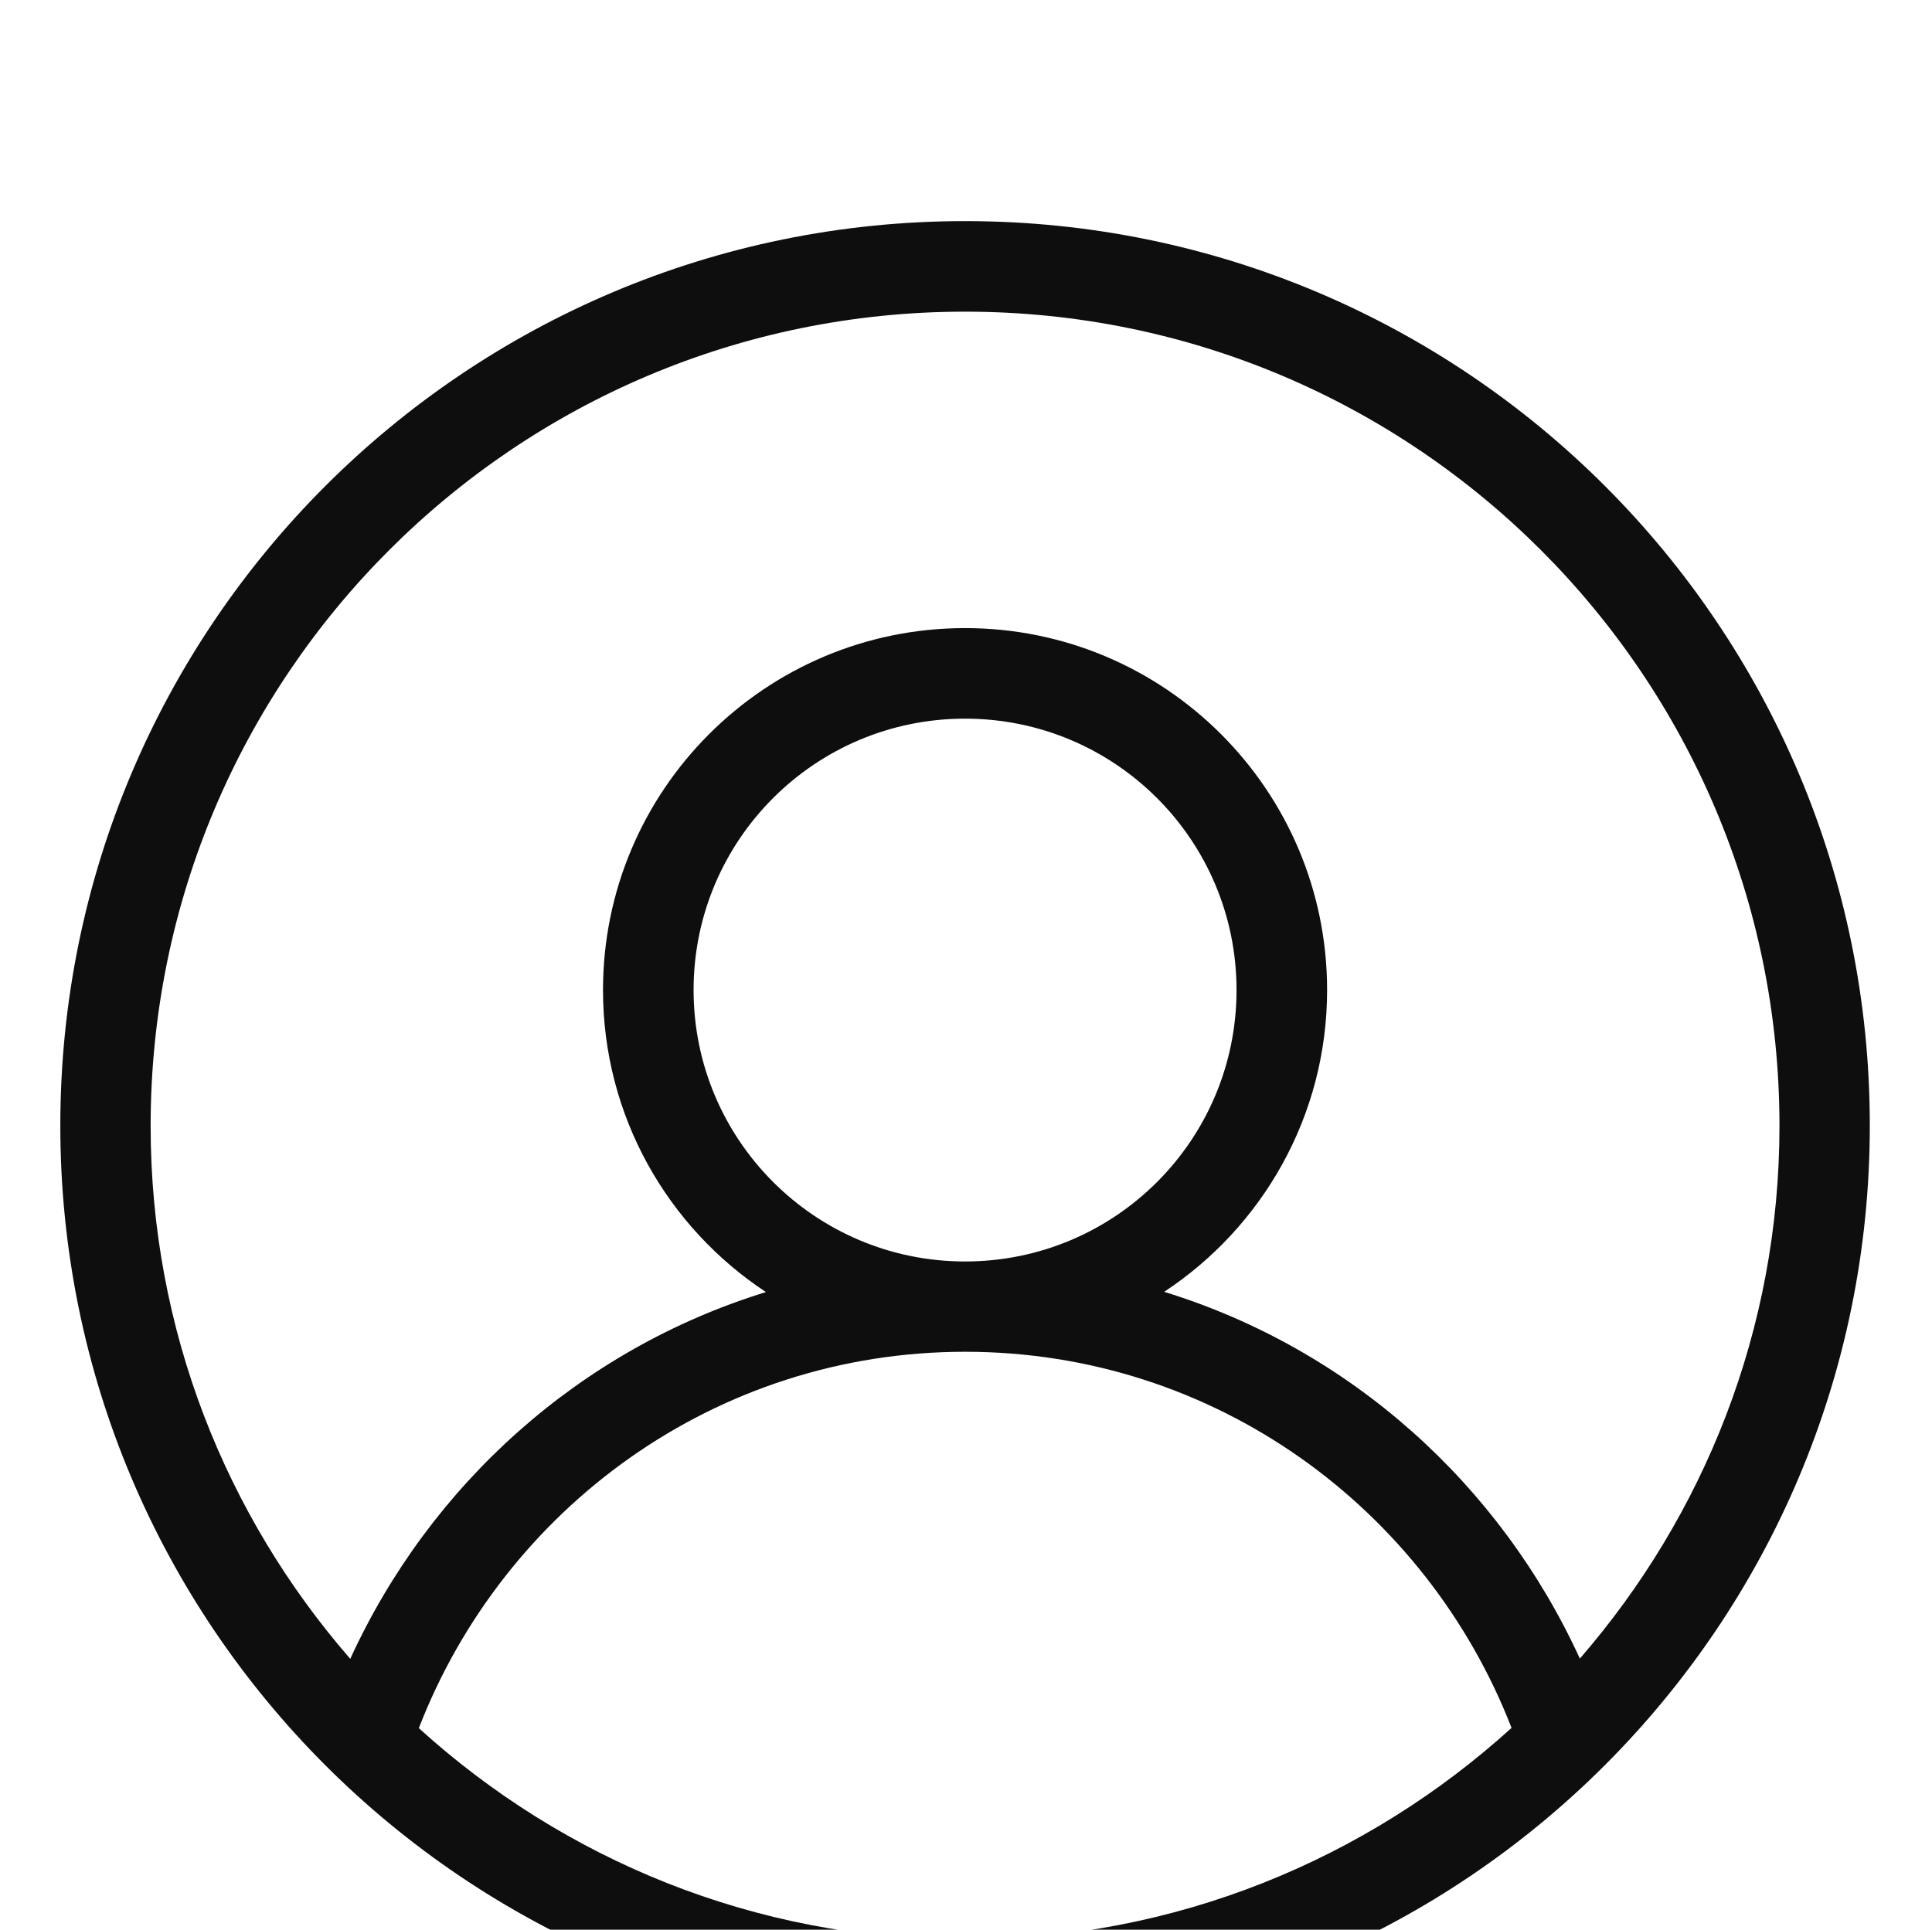 <?xml version="1.0" standalone="no"?><!DOCTYPE svg PUBLIC "-//W3C//DTD SVG 1.1//EN" "http://www.w3.org/Graphics/SVG/1.1/DTD/svg11.dtd"><svg t="1492744891916" class="icon" style="" viewBox="0 0 1025 1024" version="1.1" xmlns="http://www.w3.org/2000/svg" p-id="2046" xmlns:xlink="http://www.w3.org/1999/xlink" width="32.031" height="32"><defs><style type="text/css"></style></defs><path d="M512 117.332c-265.101 0-480 214.899-480 480s214.899 480 480 480c265.101 0 480-214.899 480-480 0.134-265.101-214.765-480-480-480v0 0zM222.201 917.064c45.1-116.51 157.315-199.732 289.799-199.732s244.698 83.087 289.933 199.597c-76.778 69.665-178.255 112.349-289.933 112.349-111.678 0.134-213.155-42.684-289.799-112.215v0 0zM367.973 525.385c0-79.597 64.43-144.027 144.027-144.027s144.027 64.43 144.027 144.027c0 79.597-64.43 144.027-144.027 144.027s-144.027-64.564-144.027-144.027v0 0zM838.174 880.15c-42.416-92.618-122.014-164.295-220.537-194.631 51.946-34.228 86.443-93.155 86.443-160.134 0-106.041-86.040-192.081-192.081-192.081-106.041 0-192.081 86.040-192.081 192.081 0 66.98 34.362 125.906 86.443 160.268-98.524 30.336-178.121 102.013-220.537 194.631-65.906-75.839-105.906-174.497-105.906-282.818 0-238.657 193.423-432.081 432.081-432.081 238.658 0 432.081 193.423 432.081 432.081 0 108.188-40.134 206.845-105.906 282.684v0 0zM838.174 880.15z" p-id="2047" fill="#0e0e0e"></path></svg>